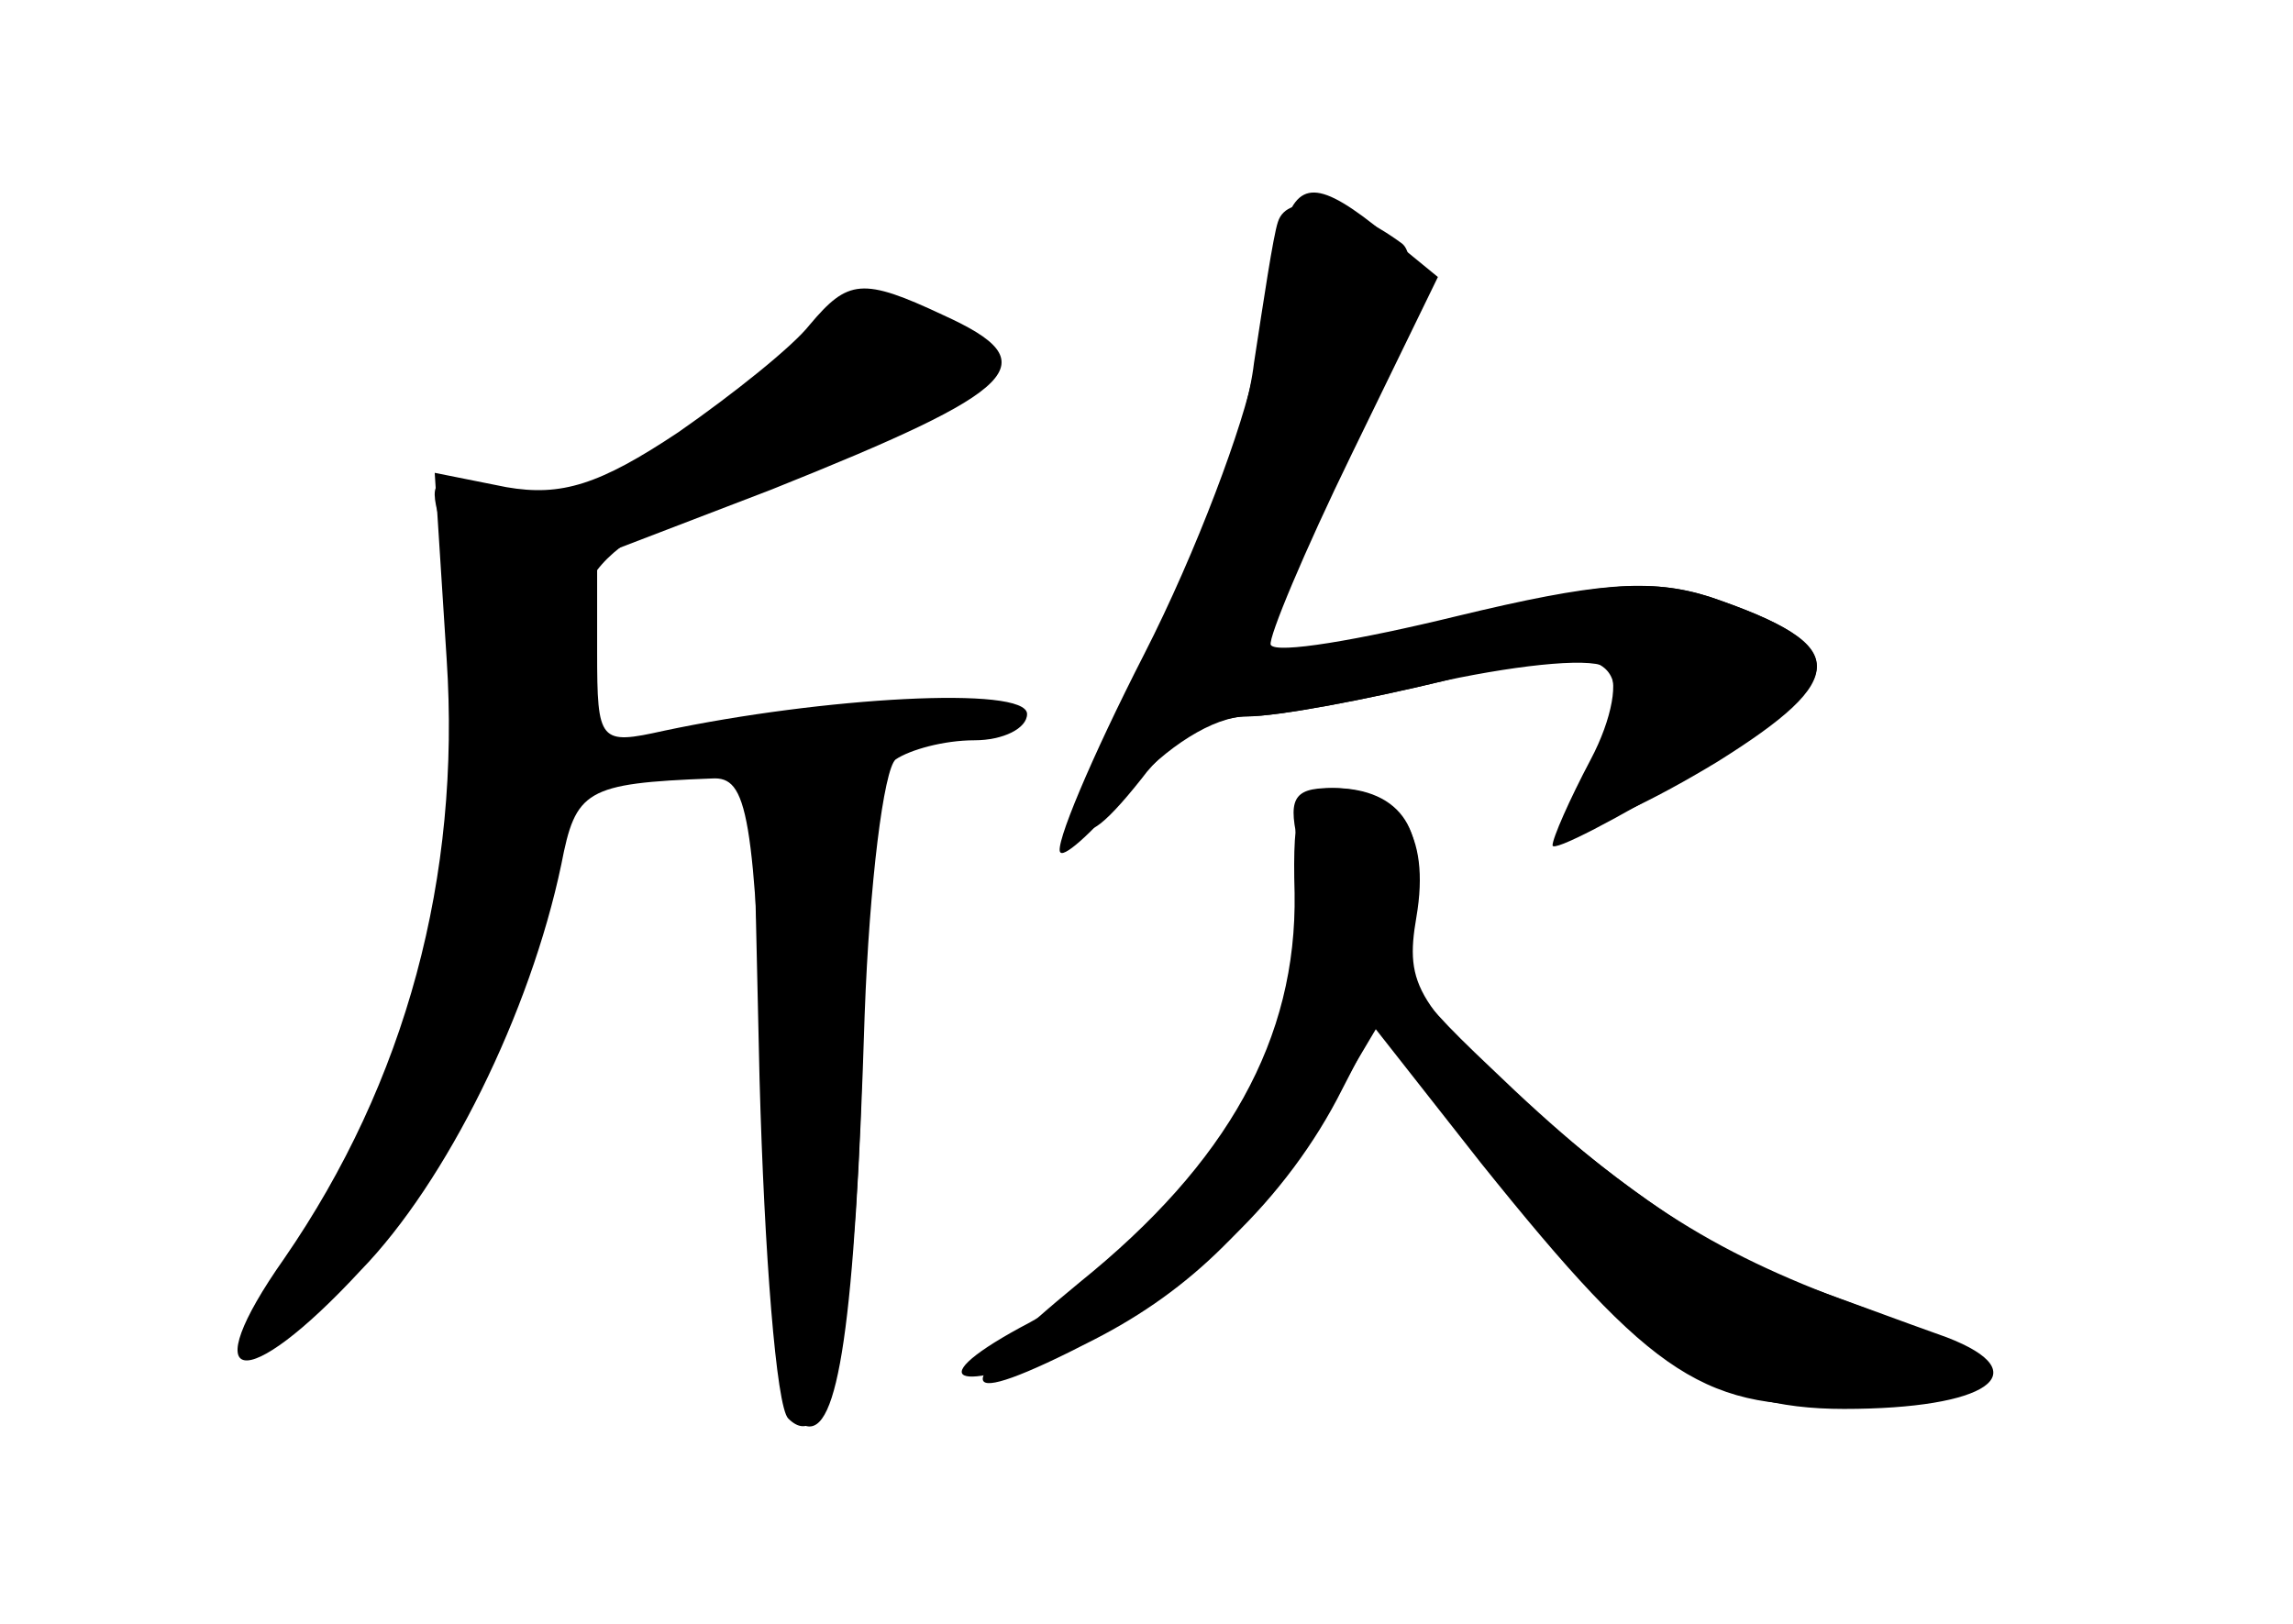 <?xml version="1.0" standalone="no"?>
<!DOCTYPE svg PUBLIC "-//W3C//DTD SVG 20010904//EN"
 "http://www.w3.org/TR/2001/REC-SVG-20010904/DTD/svg10.dtd">
<svg version="1.0" xmlns="http://www.w3.org/2000/svg"
 width="96pt" height="68pt" viewBox="0 0 96 68"
 preserveAspectRatio="xMidYMid meet">
<g transform="translate(0,68) scale(0.1,-0.1)" fill="#000000" stroke="none">
<g id="part-0" class="char-part">
  <path d="M535 587 c-2 -6 -6 -33 -10 -59 -3 -26 -22 -80 -42 -118 -37 -75 -39
-99 -5 -56 11 15 30 26 44 26 13 0 50 7 83 15 66 18 82 11 64 -29 -7 -14 -10
-28 -7 -31 3 -3 29 9 57 26 56 35 56 49 -3 69 -25 8 -48 6 -106 -9 -41 -10
-77 -17 -79 -15 -2 2 1 14 7 27 41 81 60 136 49 145 -23 17 -48 22 -52 9z"/>
  <path d="M339 544 c-7 -9 -32 -29 -55 -45 -33 -22 -49 -27 -72 -23 l-30 6 5
-78 c6 -91 -17 -177 -68 -251 -38 -54 -17 -58 32 -5 36 37 71 108 84 170 6 31
10 34 63 36 15 1 18 -14 22 -133 3 -89 9 -136 17 -138 14 -5 21 43 25 172 2
55 8 103 13 107 6 4 20 8 33 8 12 0 22 5 22 11 0 12 -86 7 -152 -7 -27 -6 -28
-5 -28 33 l0 40 73 28 c105 42 116 53 72 73 -34 16 -40 15 -56 -4z"/>
  <path d="M542 306 c1 -61 -28 -113 -90 -163 -56 -46 -54 -55 6 -24 41 21 70
50 99 98 l19 32 44 -56 c73 -91 94 -104 156 -101 30 2 54 8 53 13 -1 6 -25 19
-53 29 -60 22 -96 45 -152 99 -37 35 -41 43 -34 67 9 31 -3 50 -32 50 -14 0
-17 -8 -16 -44z"/>
</g>
<g id="part-1" class="char-part">
  <path d="M315 520 c-50 -43 -82 -56 -115 -45 -19 6 -21 4 -15 -16 25 -78 -6
-234 -60 -305 -33 -43 -18 -44 23 -3 52 53 92 160 92 246 0 49 9 57 108 94 67
26 76 39 37 57 -22 10 -29 7 -70 -28z"/>
</g>
<g id="part-2" class="char-part">
  <path d="M318 228 c2 -73 7 -137 12 -142 17 -17 28 33 31 149 l4 120 -25 3
-25 3 3 -133z"/>
</g>
<g id="part-3" class="char-part">
  <path d="M537 583 c-3 -10 -8 -36 -12 -58 -4 -22 -24 -76 -46 -119 -22 -43
-38 -81 -35 -83 2 -2 15 10 29 27 15 17 35 30 49 30 13 0 50 7 83 15 33 7 64
10 68 5 5 -4 2 -21 -7 -38 -9 -17 -16 -33 -16 -36 0 -3 27 11 60 31 66 39 67
52 6 73 -25 8 -48 6 -106 -8 -41 -10 -76 -16 -78 -12 -1 3 14 39 34 80 l36 74
-22 18 c-28 23 -37 23 -43 1z"/>
</g>
<g id="part-4" class="char-part">
  <path d="M544 325 c15 -61 -45 -164 -117 -201 -44 -24 -24 -28 25 -6 46 21 87
60 110 106 l15 29 47 -61 c61 -80 93 -102 148 -102 60 0 82 15 43 30 -17 6
-49 18 -72 26 -23 9 -67 39 -98 67 -52 46 -57 54 -52 83 6 35 -7 54 -36 54
-16 0 -18 -5 -13 -25z"/>
</g>
</g>
</svg>